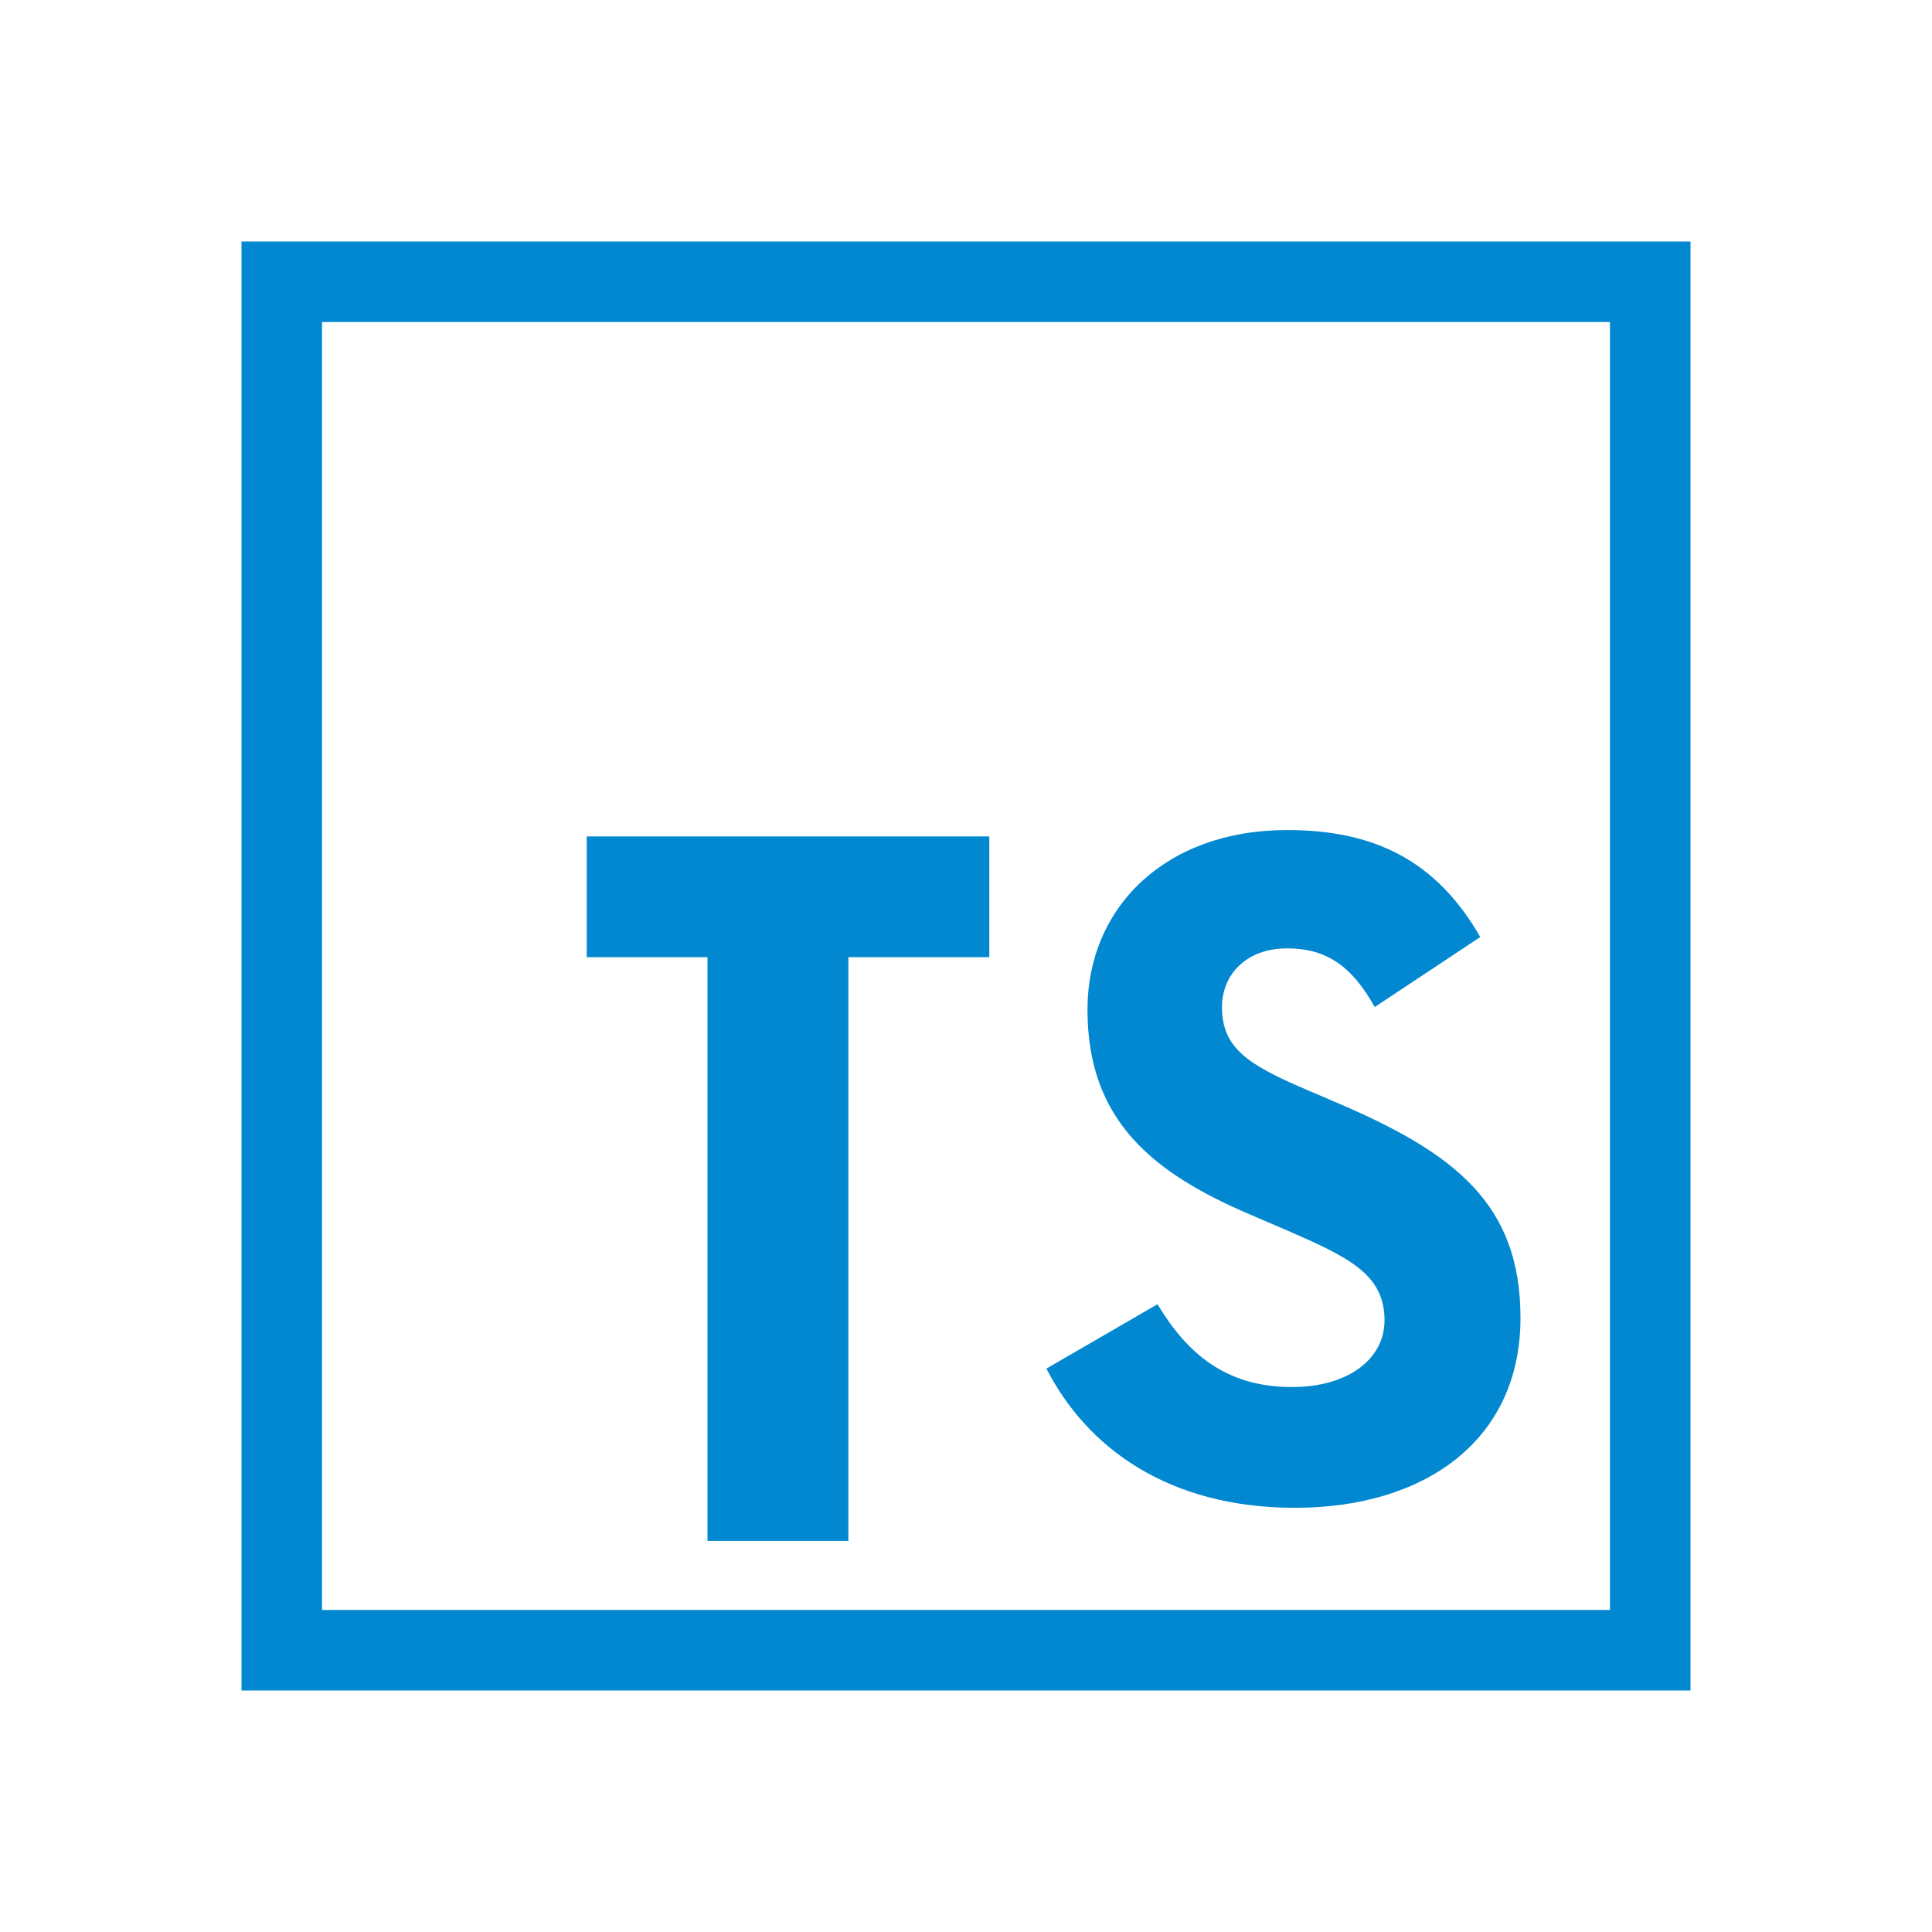 <svg xmlns="http://www.w3.org/2000/svg" viewBox="0 0 16 16"><g fill="#0288d1"><path d="M2 2v12h12V2zm.667.667h10.666v10.666H2.667z"/><path d="M10.659 6.874c-1.007 0-1.653.64-1.653 1.487 0 .92.54 1.353 1.353 1.7l.28.12c.52.227.827.366.827.753 0 .32-.3.553-.767.553-.553 0-.873-.286-1.113-.686l-.92.533c.334.653 1.007 1.153 2.06 1.153 1.067 0 1.866-.553 1.866-1.573 0-.94-.54-1.36-1.5-1.773l-.28-.12c-.486-.207-.692-.348-.692-.68 0-.274.205-.487.539-.487.32 0 .533.14.726.486l.874-.58c-.367-.64-.887-.886-1.6-.886m-5.8.053v1h1v4.834h1.167V7.927h1.167v-1z"/></g></svg>